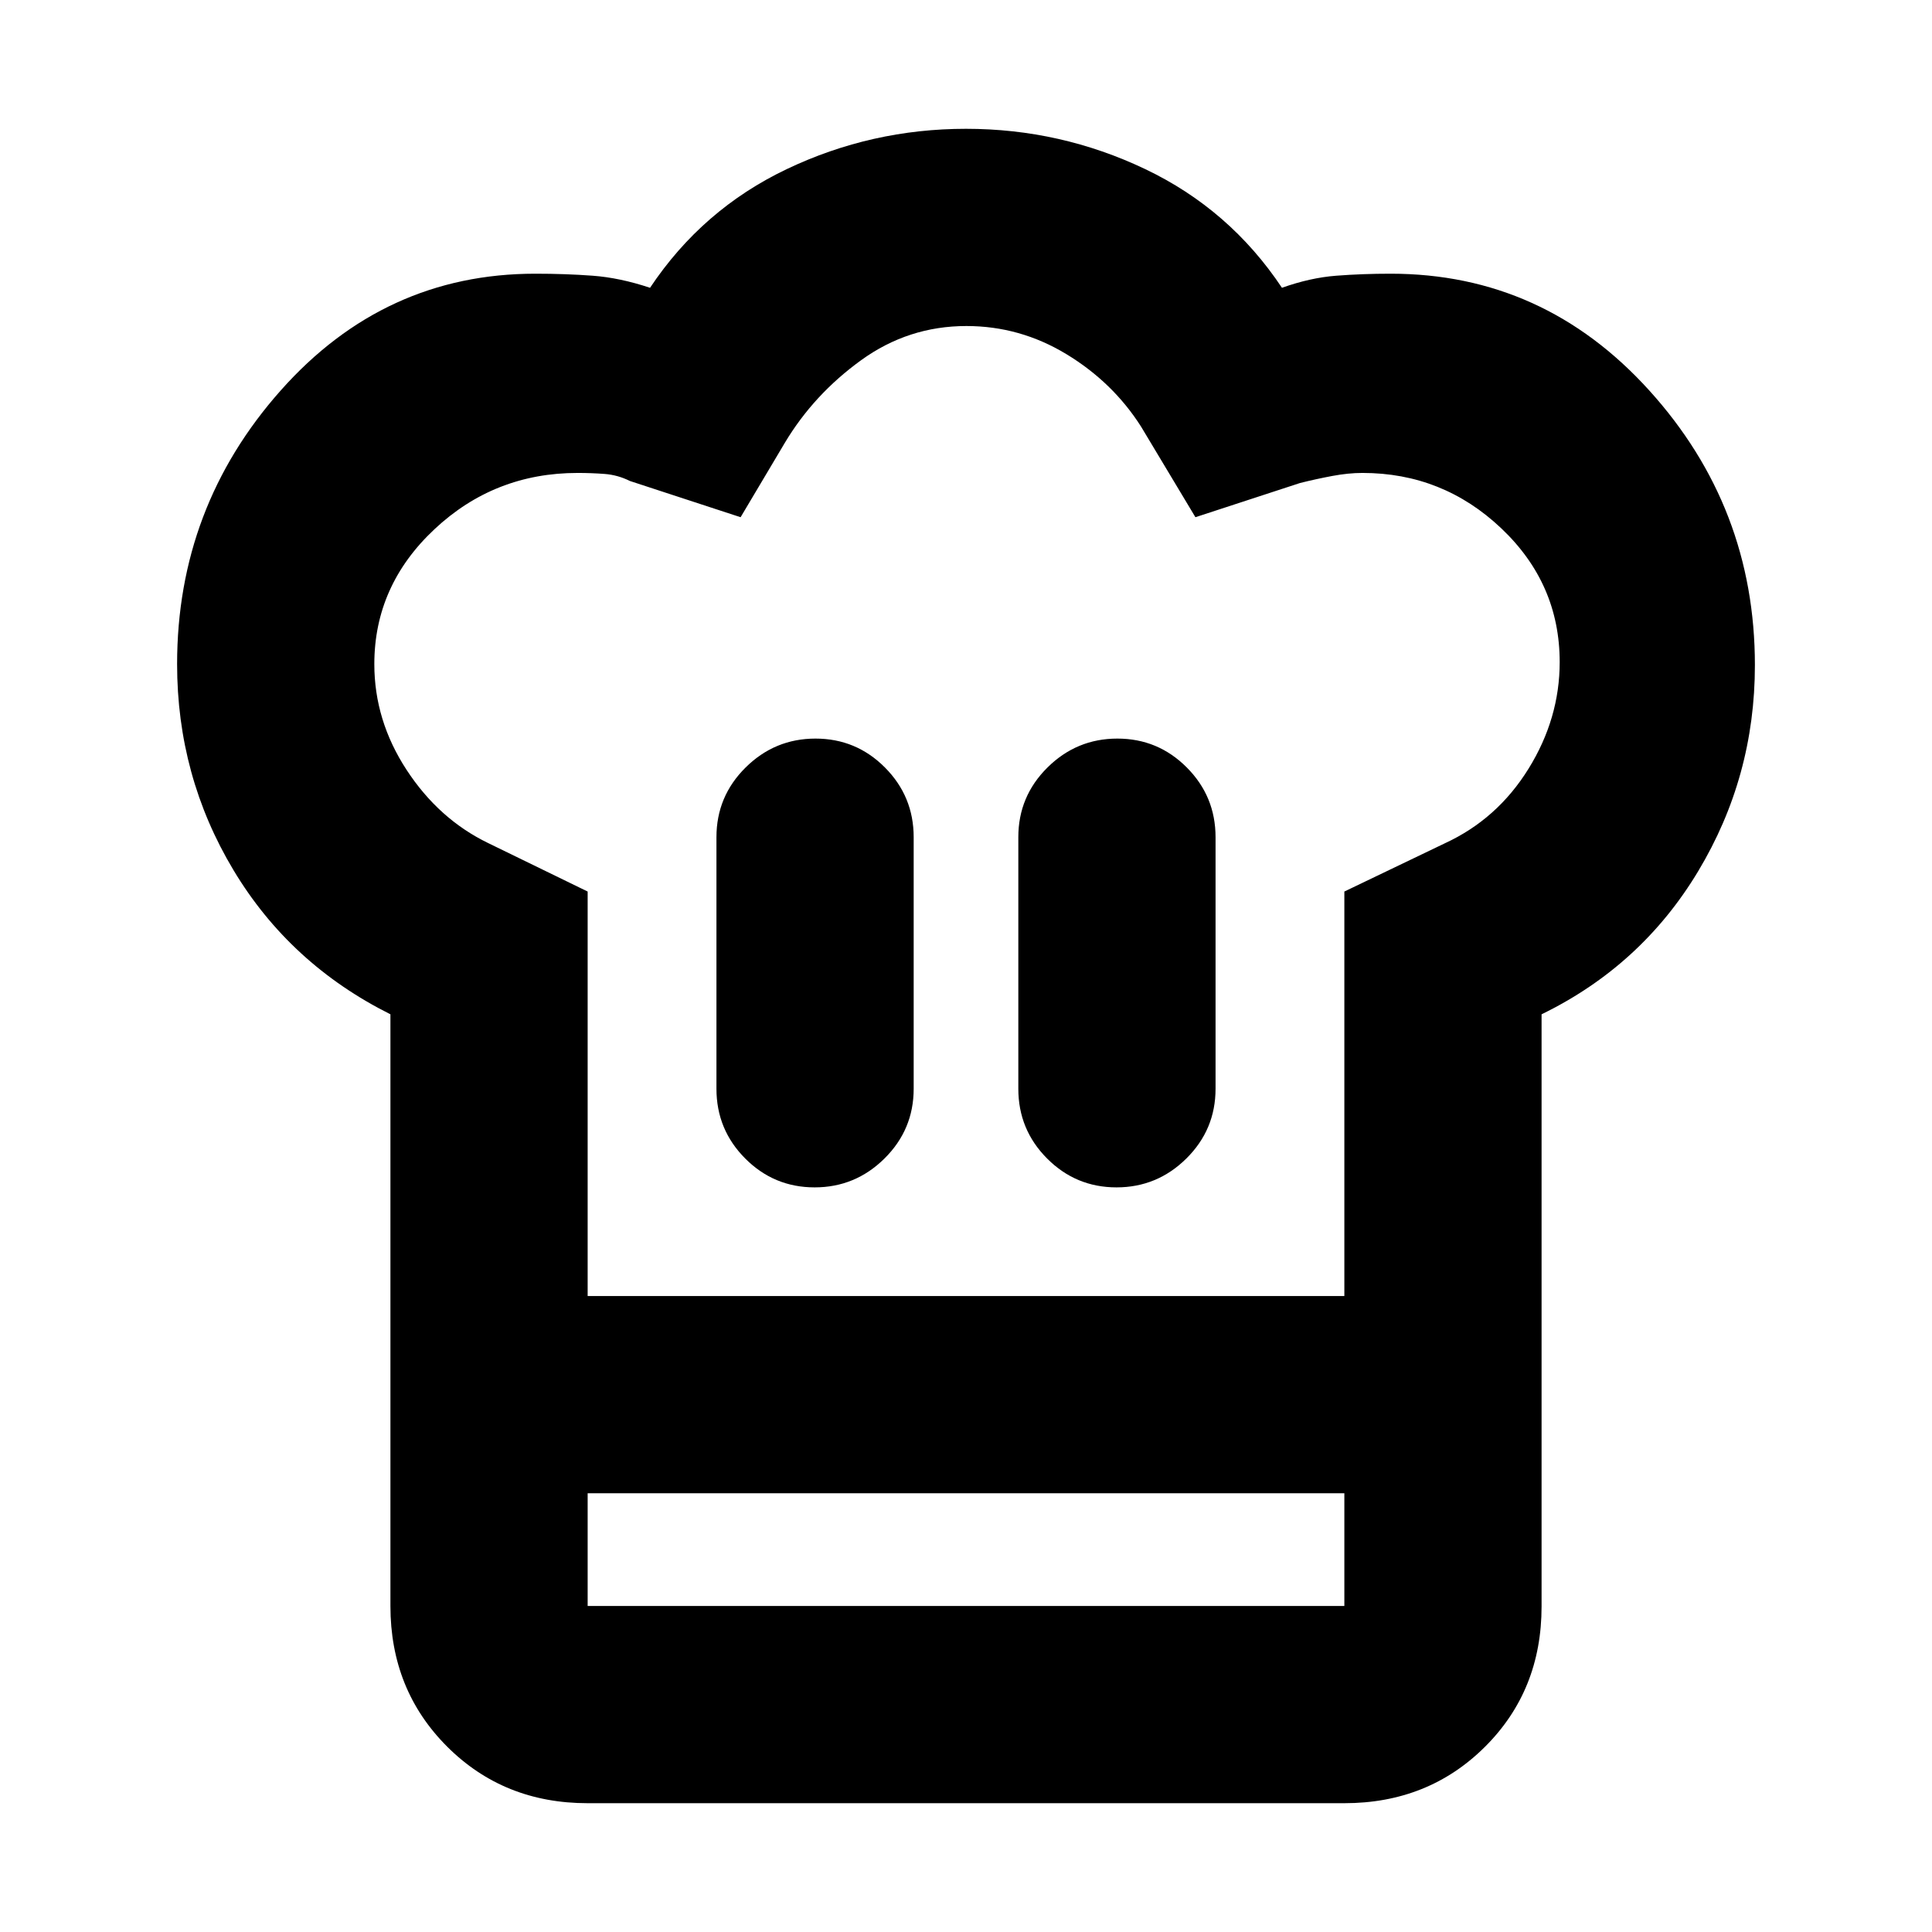 <svg xmlns="http://www.w3.org/2000/svg" height="20" viewBox="0 -960 960 960" width="20"><path d="M404.79-370q20.21 0 34.71-14.35T454-419v-125q0-20.3-14.29-34.65Q425.42-593 405.21-593t-34.71 14.35Q356-564.3 356-544v125q0 20.3 14.29 34.65Q384.58-370 404.79-370ZM194-456q-50-25-78-71.67Q88-574.35 88-630q0-78 51.5-136T266-824q15 0 28.5 1t28.5 6q26-39 68-59t89-20q47 0 89 20t68 59q14-5 26.97-6 12.98-1 27.03-1 76 0 128.5 58T872-629.48q0 55.48-28.2 102.41T766-456v238H194v-238Zm360.79 86q20.21 0 34.71-14.35T604-419v-125q0-20.3-14.29-34.65Q575.42-593 555.21-593t-34.71 14.35Q506-564.3 506-544v125q0 20.3 14.29 34.65Q534.58-370 554.79-370ZM292-316h376v-201l50-24q26-12 41.5-37t15.5-53q0-39-29.05-66.5Q716.91-725 677-725q-7 0-15 1.5t-16 3.5l-52 17-27-45q-14-22-37.07-36-23.08-14-49.74-14-28.84 0-52.33 17T390-740l-22 37-55-18q-6-3-12.55-3.5-6.55-.5-13.45-.5-41.31 0-71.15 28Q186-669 186-630q0 28 16 52.5t40.51 36.39L292-517v201Zm-98 98h98v56h376v-56h98v56.21Q766-120 737.85-92 709.7-64 668-64H292q-41.7 0-69.85-28.15Q194-120.3 194-162v-56Zm286-98Z"/></svg>
